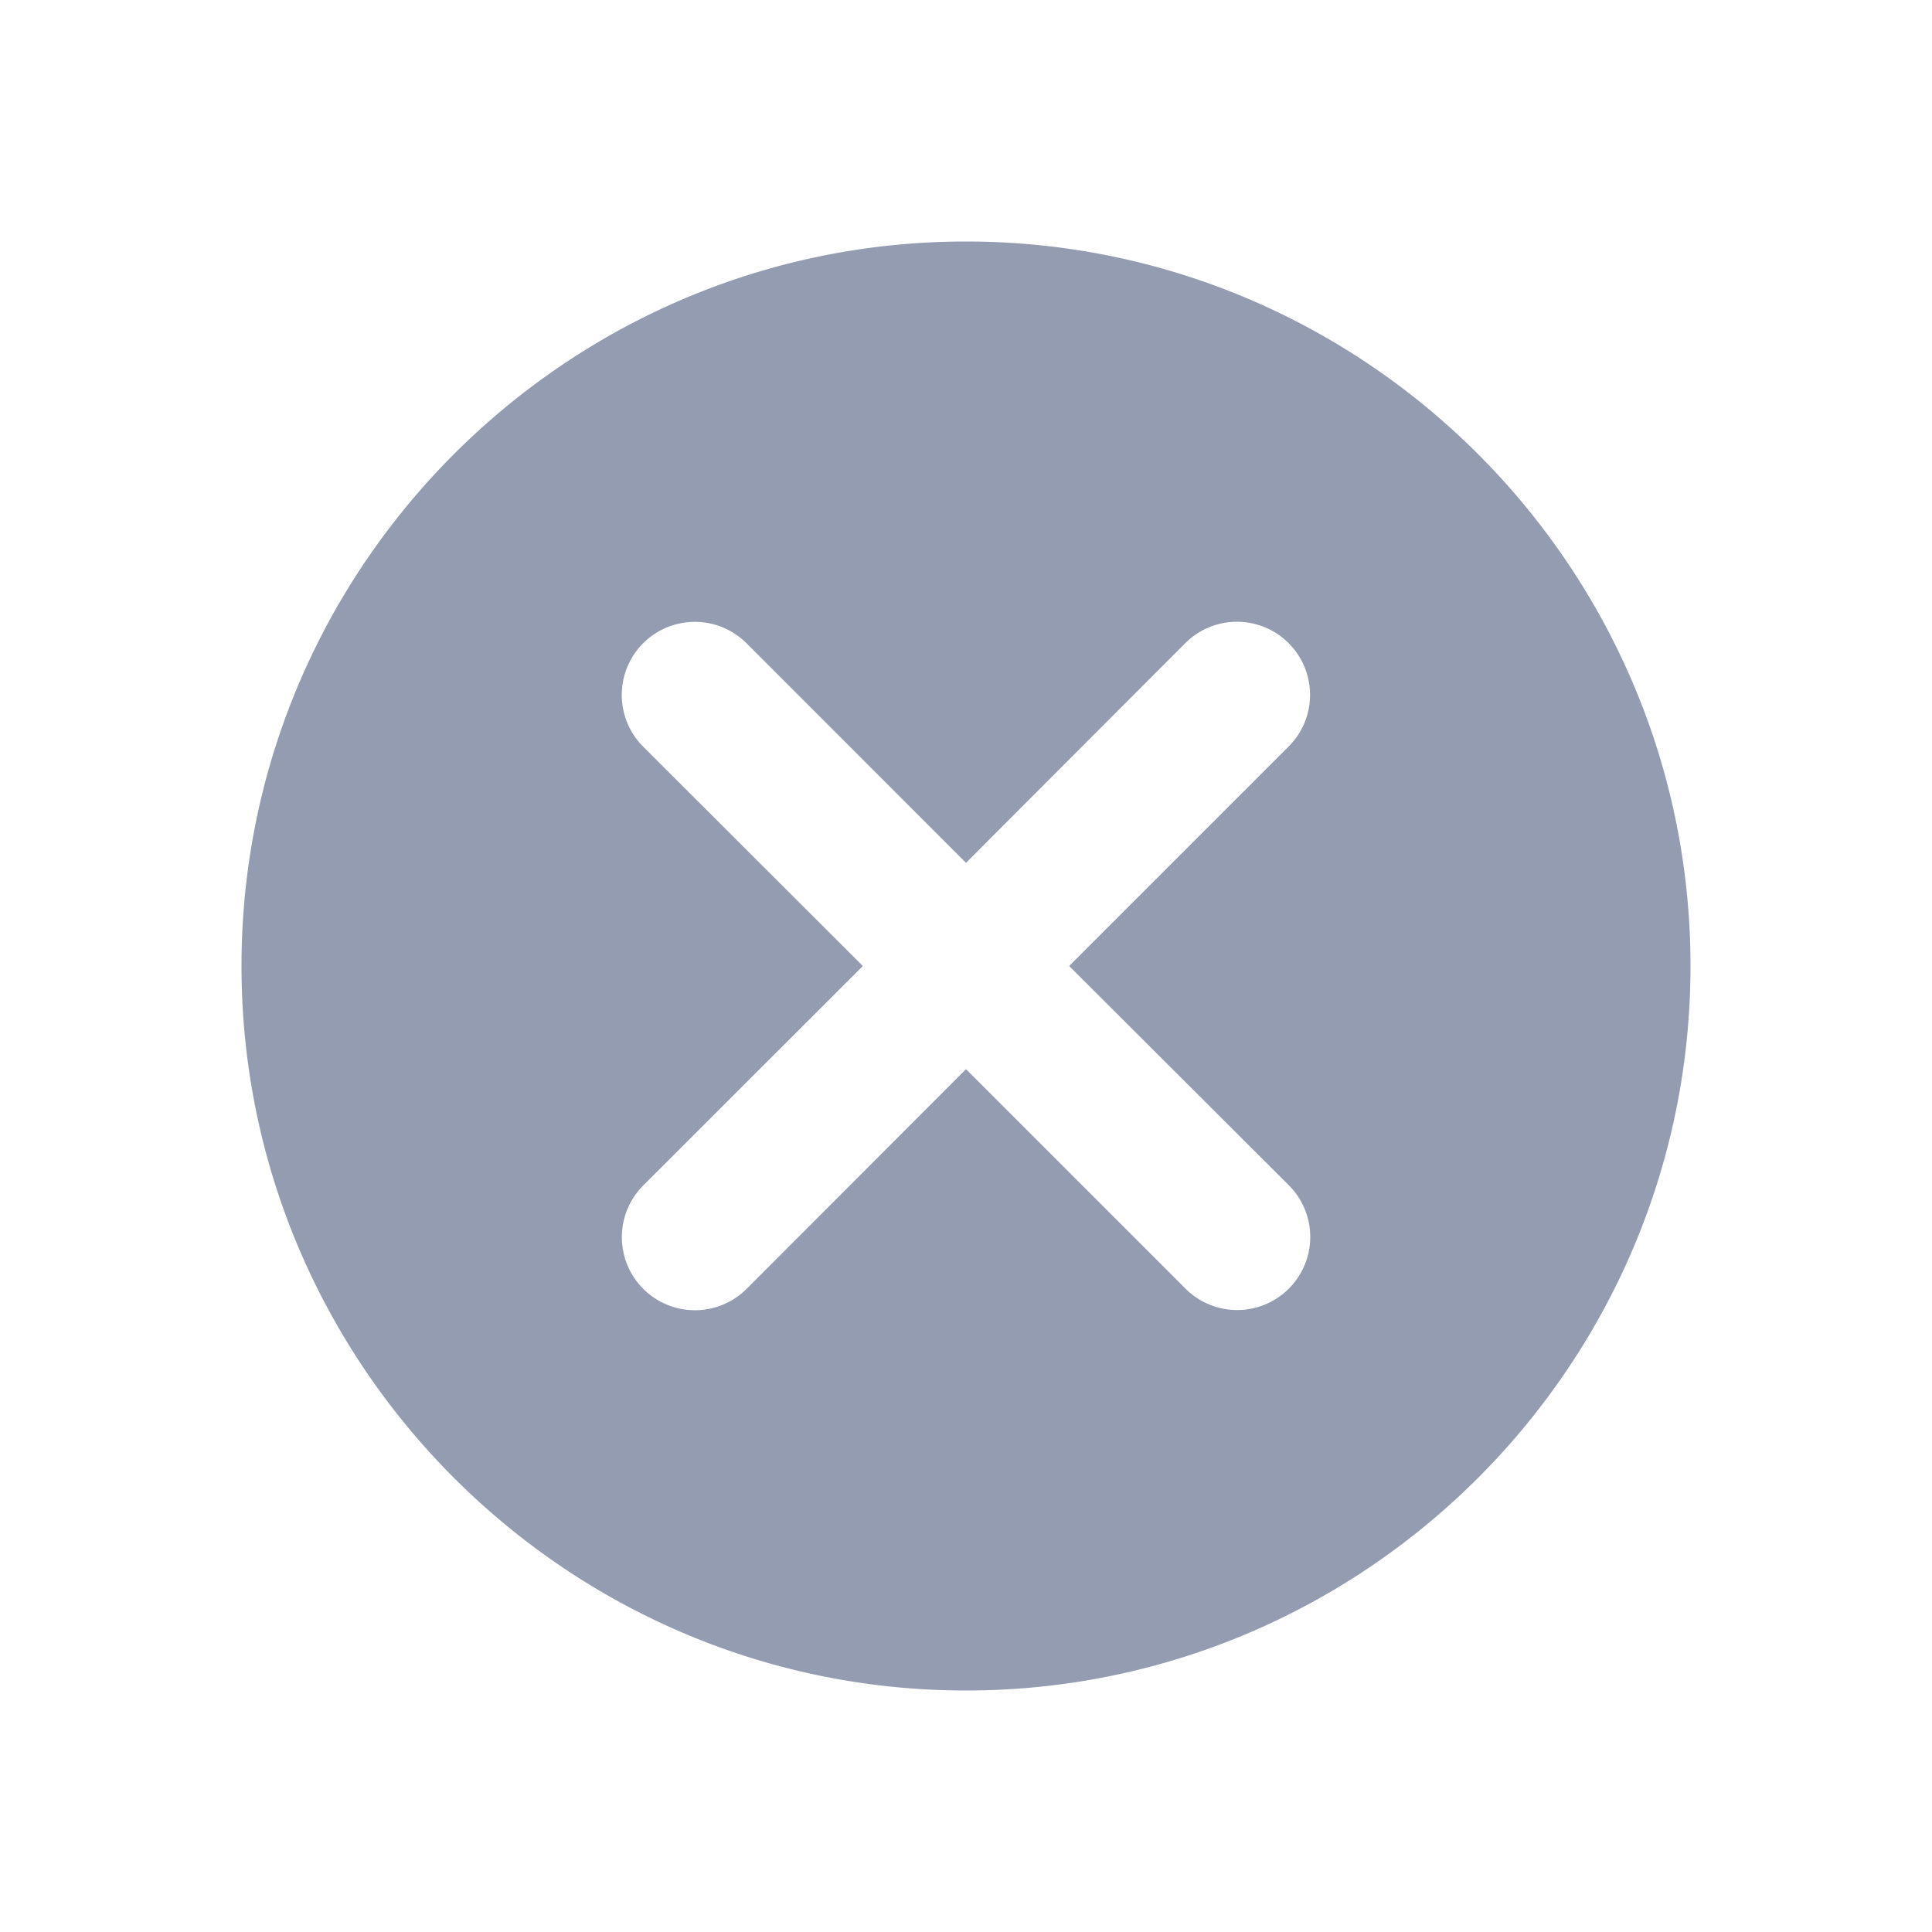 <svg xmlns="http://www.w3.org/2000/svg" xmlns:xlink="http://www.w3.org/1999/xlink" width="20" height="20" viewBox="0 0 20 20">
    <defs>
        <path id="a" d="M7.5 0C11.633 0 15 3.367 15 7.5S11.633 15 7.5 15 0 11.633 0 7.5 3.367 0 7.5 0zM5.228 4.159a.756.756 0 0 0-1.07 1.07L6.432 7.5 4.159 9.772a.756.756 0 0 0 1.07 1.07L7.5 8.568l2.272 2.272a.756.756 0 0 0 1.07-1.07L8.568 7.5l2.272-2.272a.756.756 0 0 0-1.07-1.07L7.5 6.432z"/>
    </defs>
    <use fill="#949CB1" fill-rule="evenodd" opacity=".4" transform="translate(2.5 2.5)" xlink:href="#a"/>
</svg>
